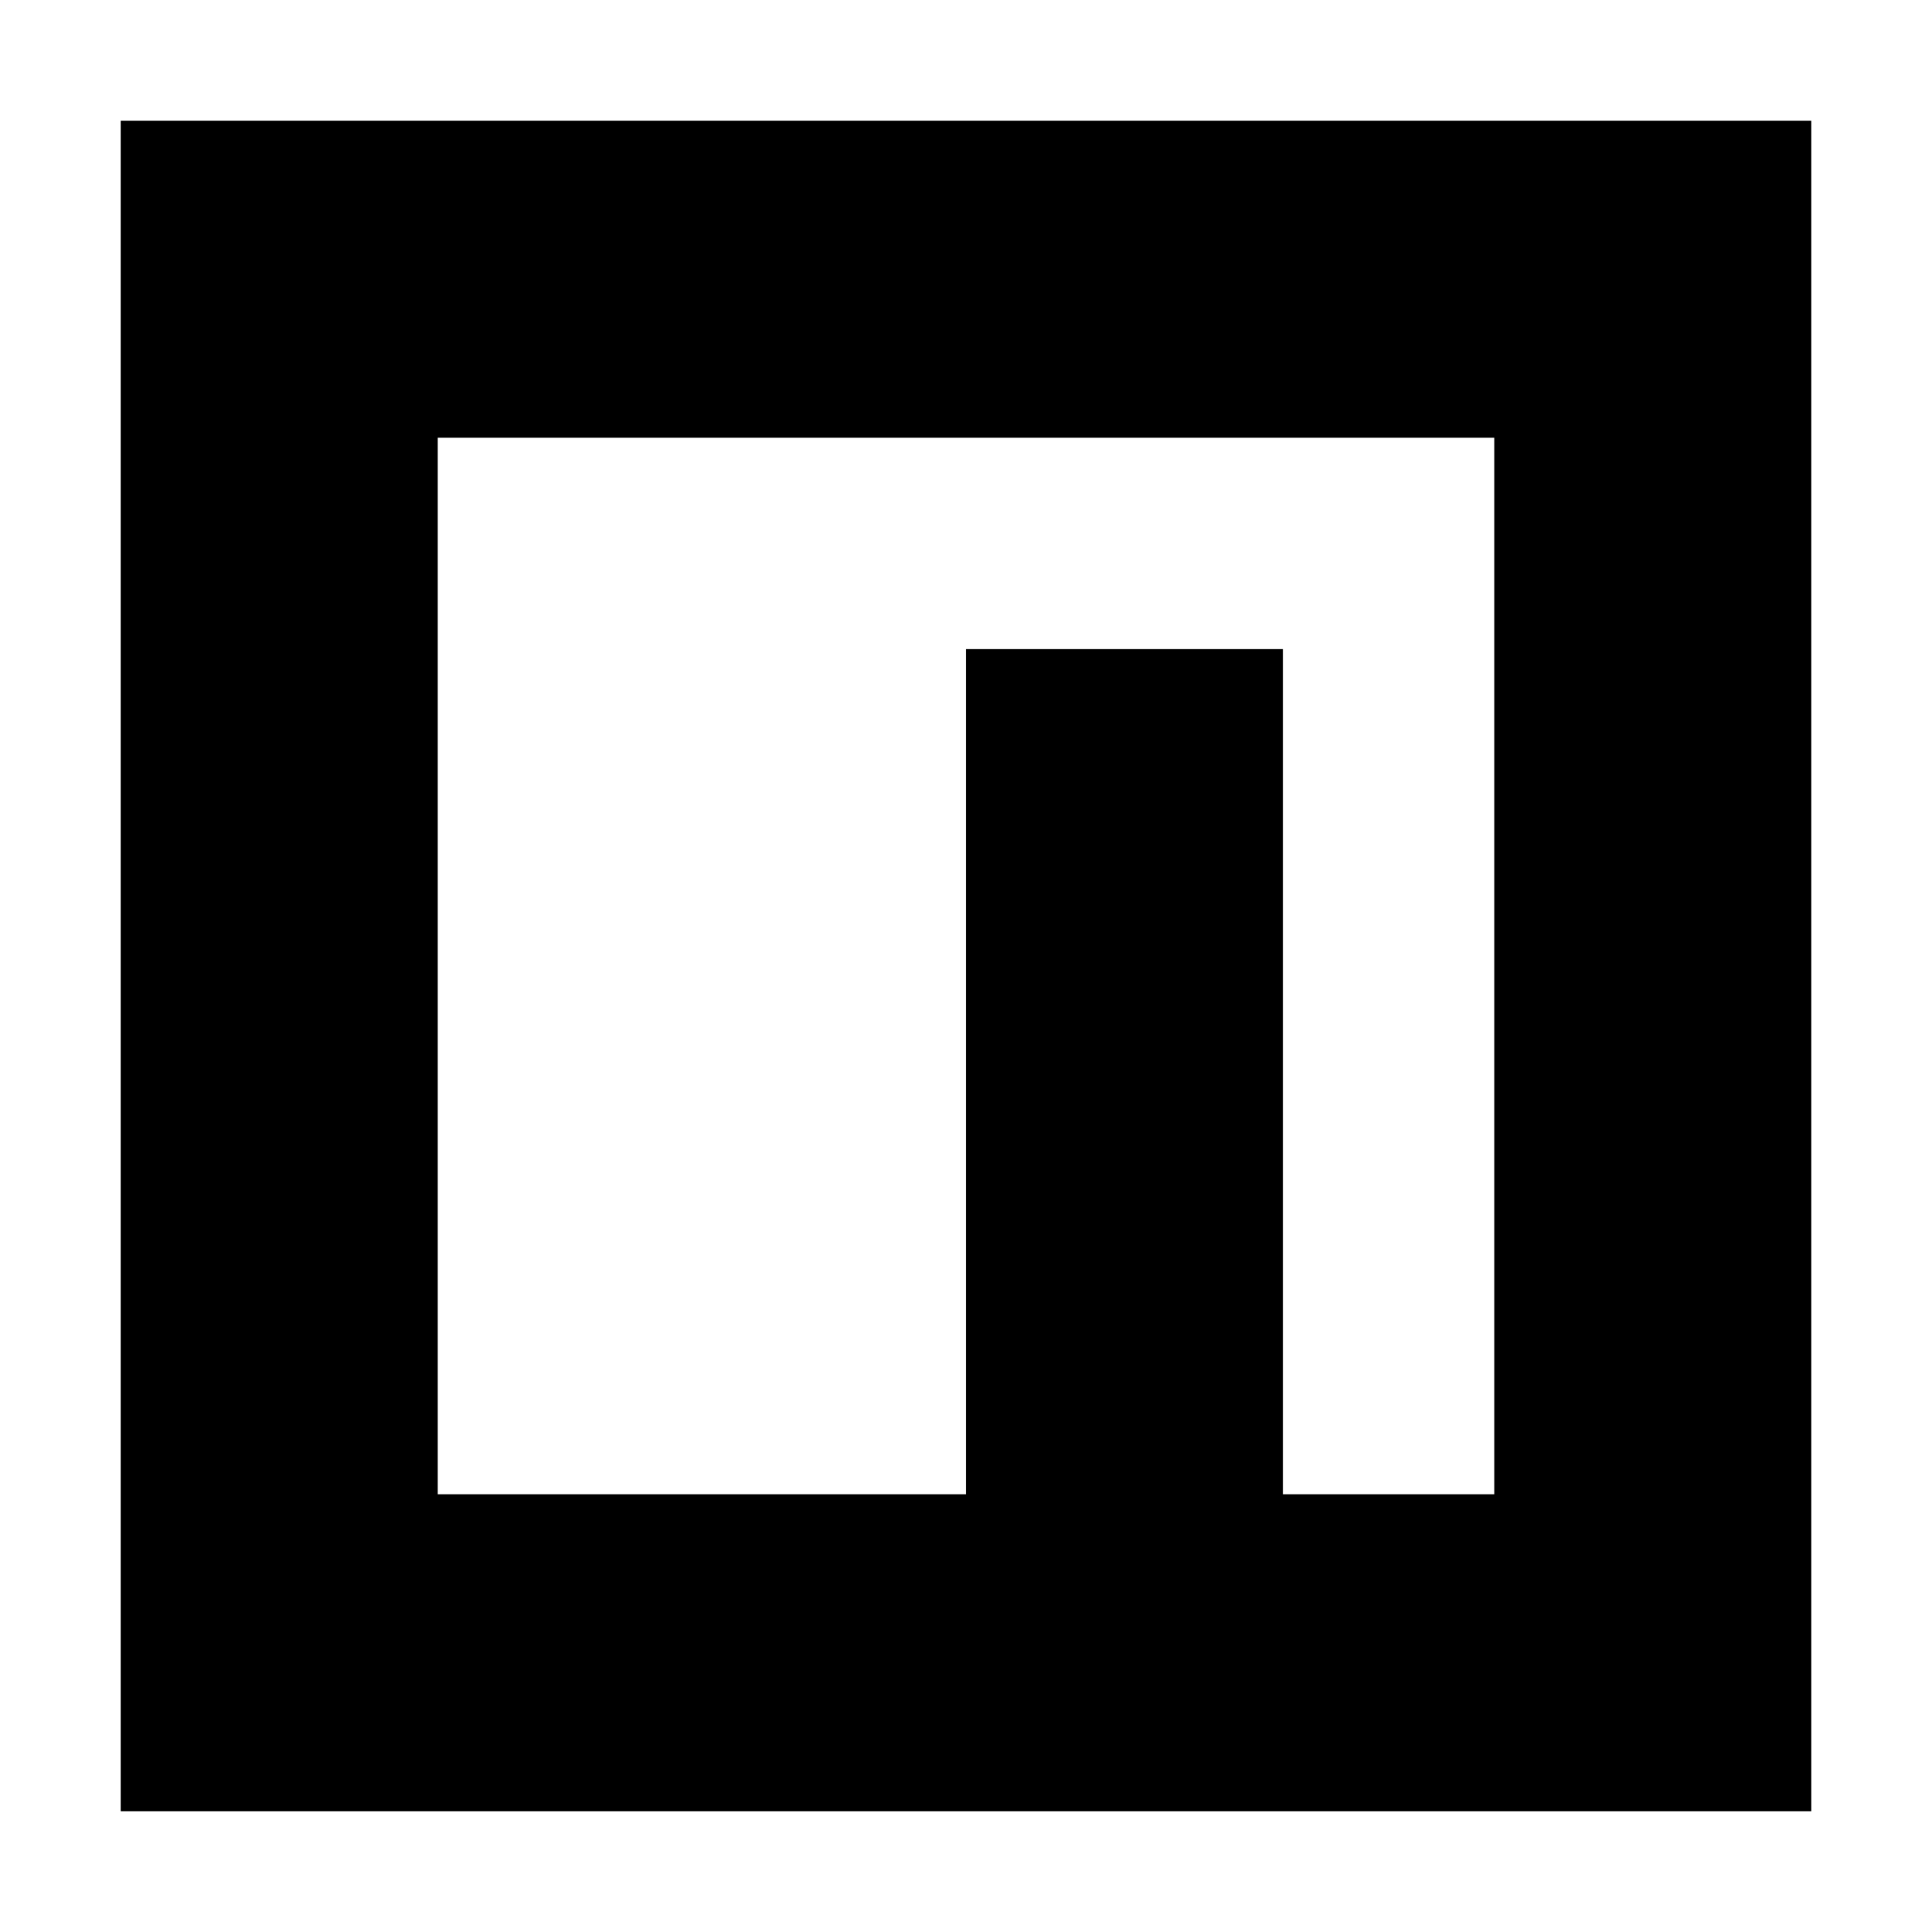 <?xml version="1.0" encoding="UTF-8"?>
<svg width="32px" height="32px" viewBox="0 0 32 32" version="1.1" xmlns="http://www.w3.org/2000/svg" xmlns:xlink="http://www.w3.org/1999/xlink">
    <title>32-npm</title>
    <g id="Page-1" stroke="none" stroke-width="1" fill="none" fill-rule="evenodd">
        <path d="M2,30 L2,2 L30,2 L30,30 L2,30 Z M7.25,7.25 L7.25,24.75 L16,24.75 L16,10.75 L21.25,10.75 L21.25,24.75 L24.75,24.75 L24.75,7.25 L7.25,7.25 Z" id="32-npm" fill="#000000" fill-rule="nonzero"></path>
    </g>
</svg>